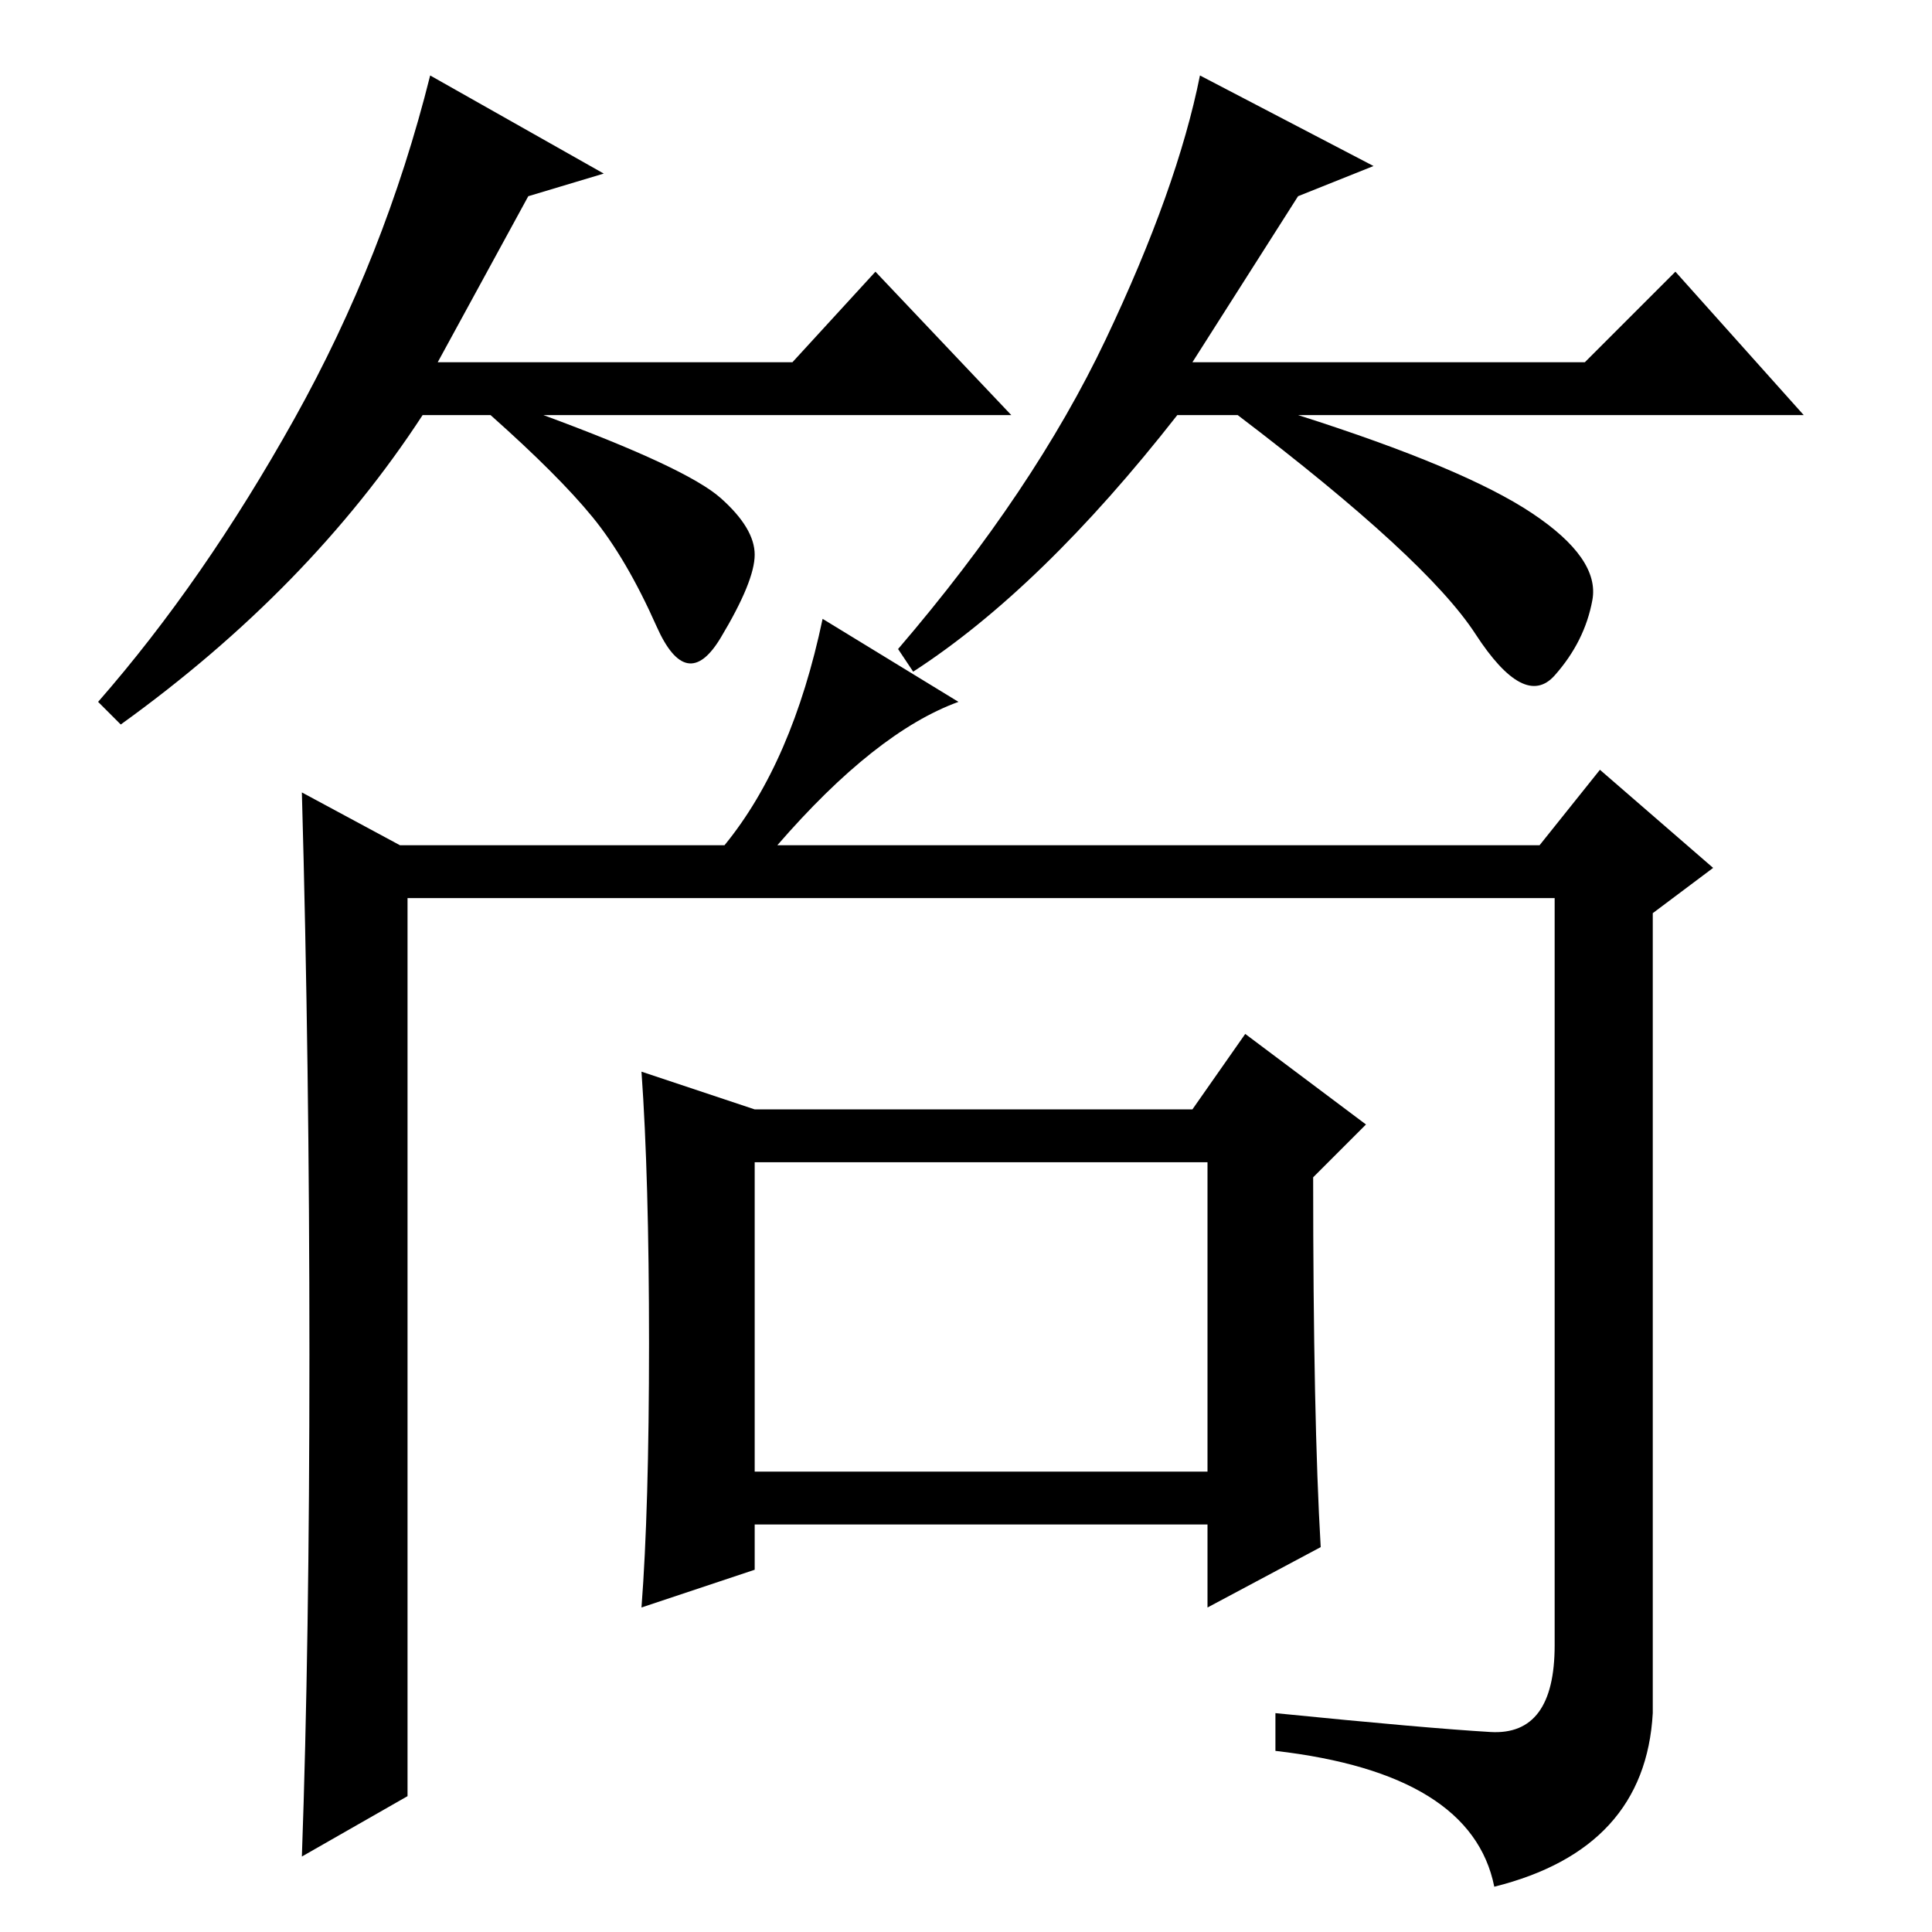 <?xml version="1.0" standalone="no"?>
<!DOCTYPE svg PUBLIC "-//W3C//DTD SVG 1.1//EN" "http://www.w3.org/Graphics/SVG/1.1/DTD/svg11.dtd" >
<svg xmlns="http://www.w3.org/2000/svg" xmlns:xlink="http://www.w3.org/1999/xlink" version="1.1" viewBox="0 -36 256 256">
  <g transform="matrix(1 0 0 -1 0 220)">
   <path fill="currentColor"
d="M70 230l-12 -22h47l11 12l18 -19h-62q19 -7 23.5 -11t4.5 -7.5t-4.5 -11t-8.5 1.5t-8.5 14.5t-13.5 13.5h-9q-15 -23 -40 -41l-3 3q14 16 26 37.5t18 45.5l23 -13zM172 230l-14 -22h52l12 12l17 -19h-67q22 -7 31 -13t8 -11.5t-5 -10t-10.5 5.5t-31.5 29h-8
q-18 -23 -35 -34l-2 3q18 21 27.5 41t12.5 35l23 -12zM100 61h60v41h-60v-41zM103 144h101l8 10l15 -13l-8 -6v-106q-1 -18 -21 -23q-3 15 -29 18v5q20 -2 28.5 -2.5t8.5 11.5v99h-152v-119l-14 -8q1 28 1 66.5t-1 74.5l13 -7h43q9 11 13 30l18 -11q-11 -4 -24 -19zM175 51
l-15 -8v11h-60v-6l-15 -5q1 13 1 35t-1 36l15 -5h58l7 10l16 -12l-7 -7q0 -32 1 -49z" />
  </g>

</svg>
